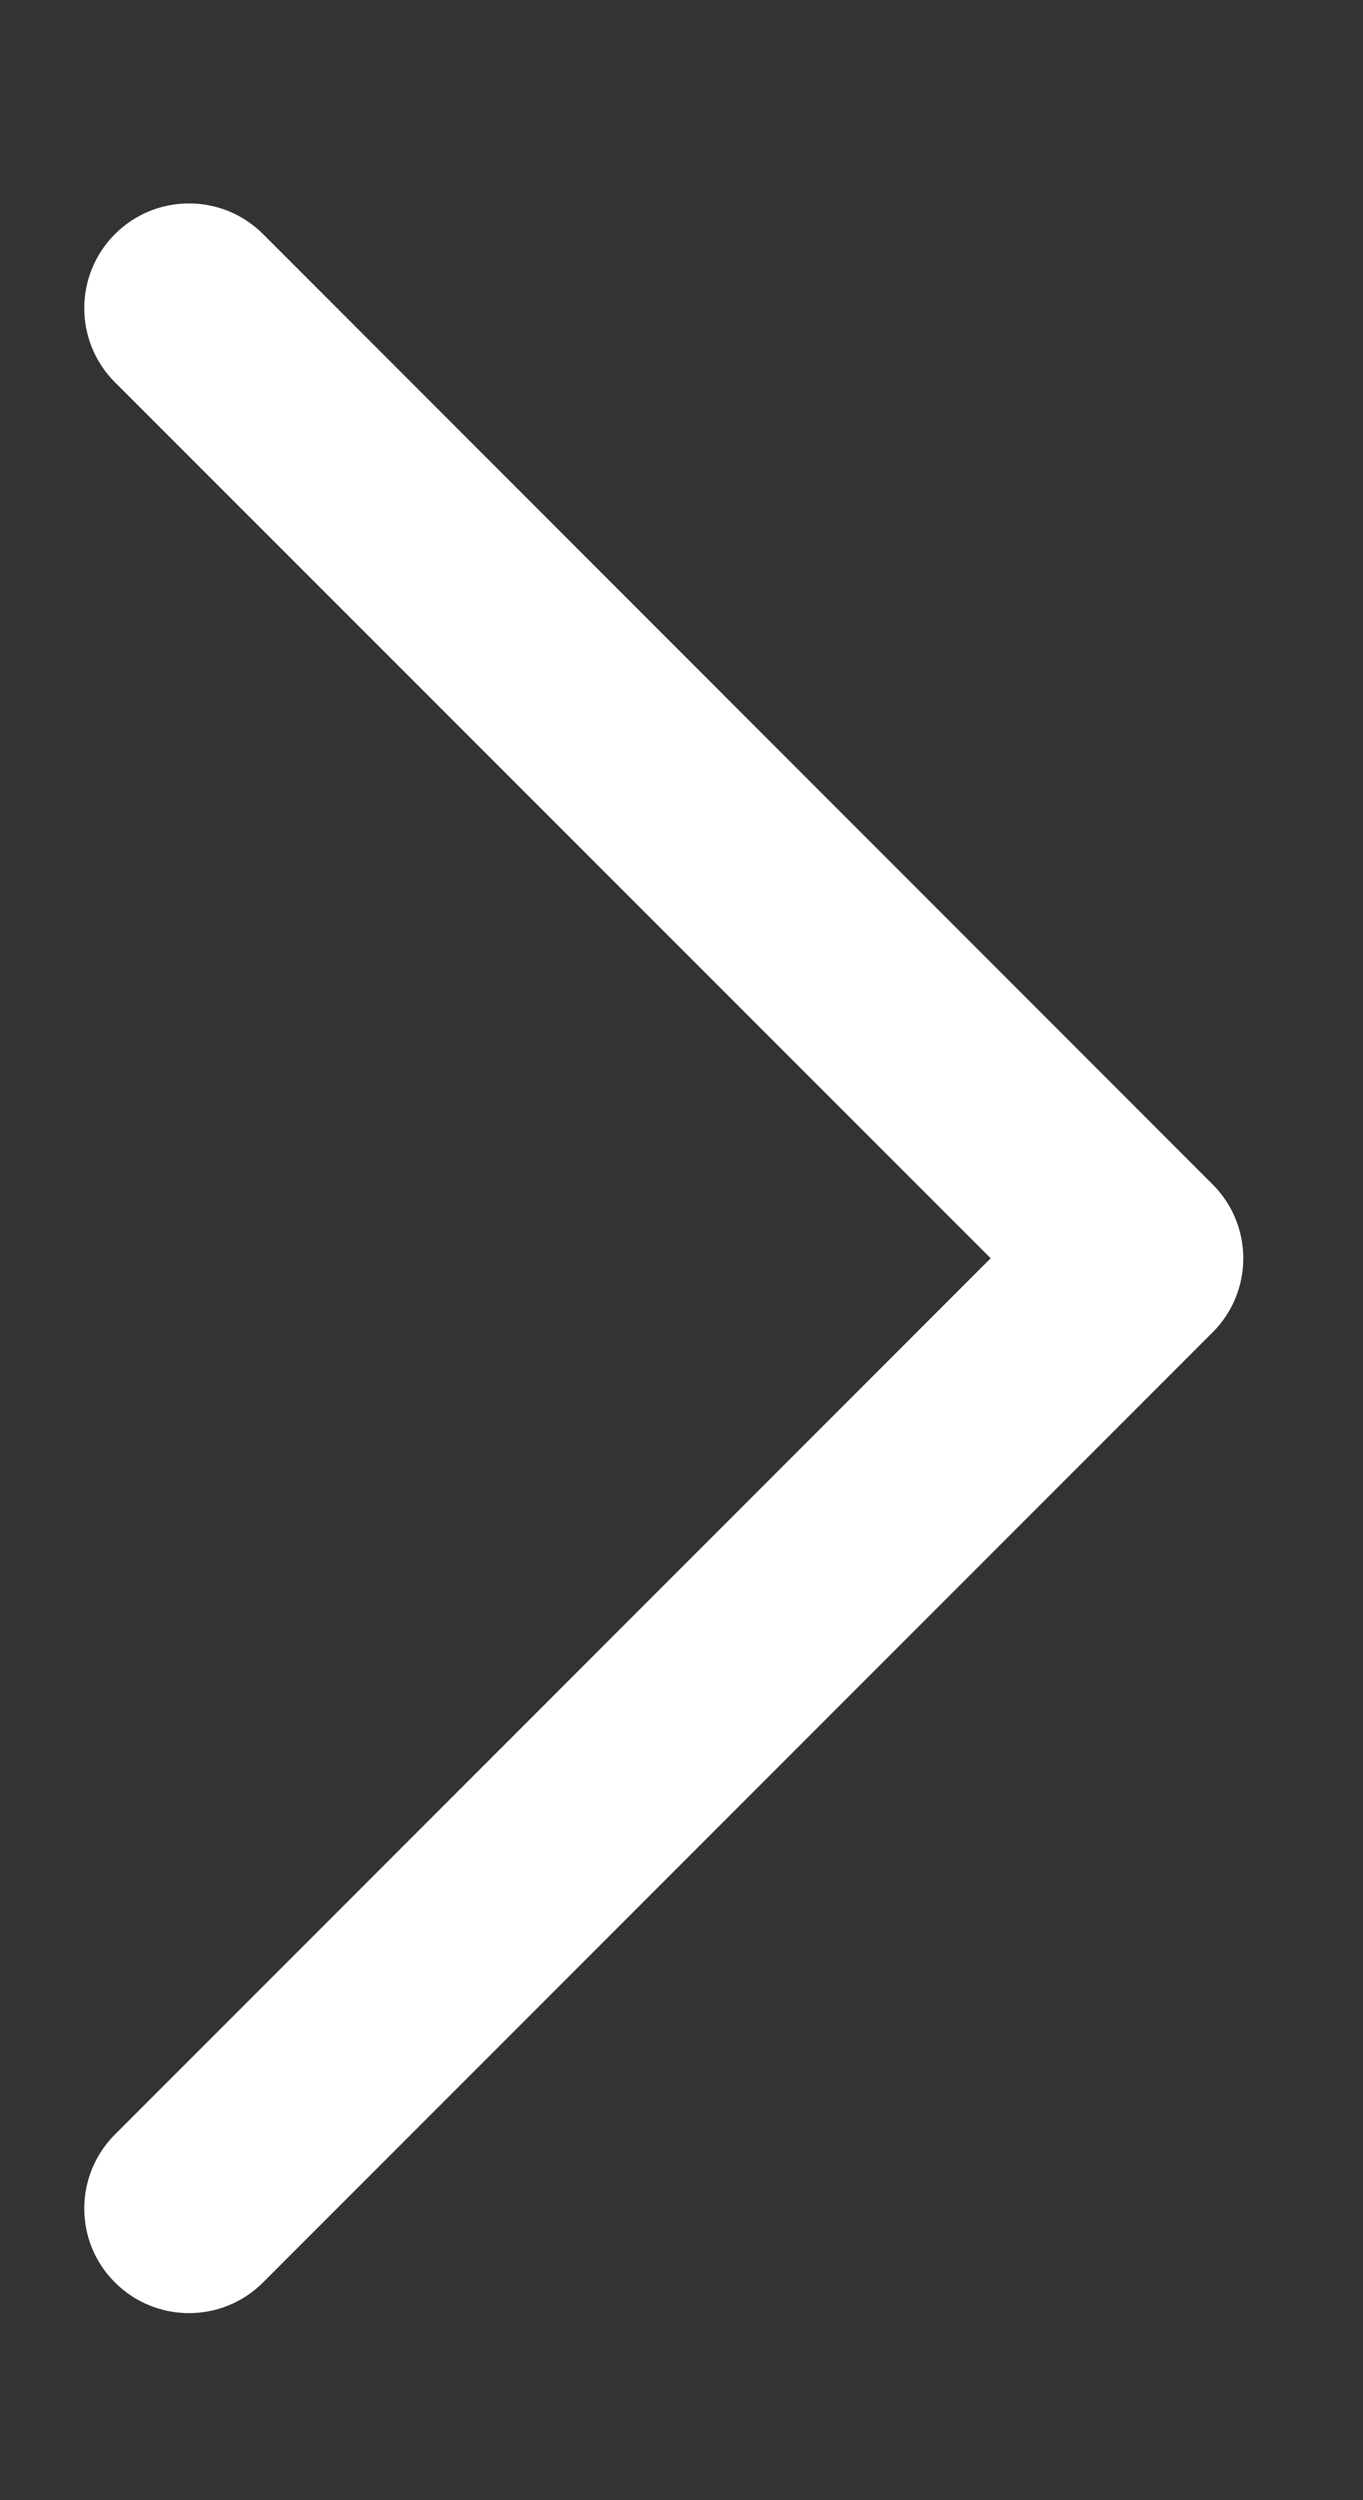 <svg width="6" height="11" viewBox="0 0 6 11" fill="none" xmlns="http://www.w3.org/2000/svg">
<rect x="0" y="0" width="6" height="11" fill="#333333" stroke="none"/>
<path fill-rule="evenodd" clip-rule="evenodd" d="M0.506 10.042C0.326 9.863 0.326 9.571 0.506 9.391L4.361 5.536L0.506 1.682C0.326 1.502 0.326 1.21 0.506 1.03C0.686 0.85 0.978 0.85 1.158 1.03L5.338 5.211C5.518 5.391 5.518 5.682 5.338 5.862L1.158 10.042C0.978 10.222 0.686 10.222 0.506 10.042Z" fill="#ffffff"/>
</svg>
